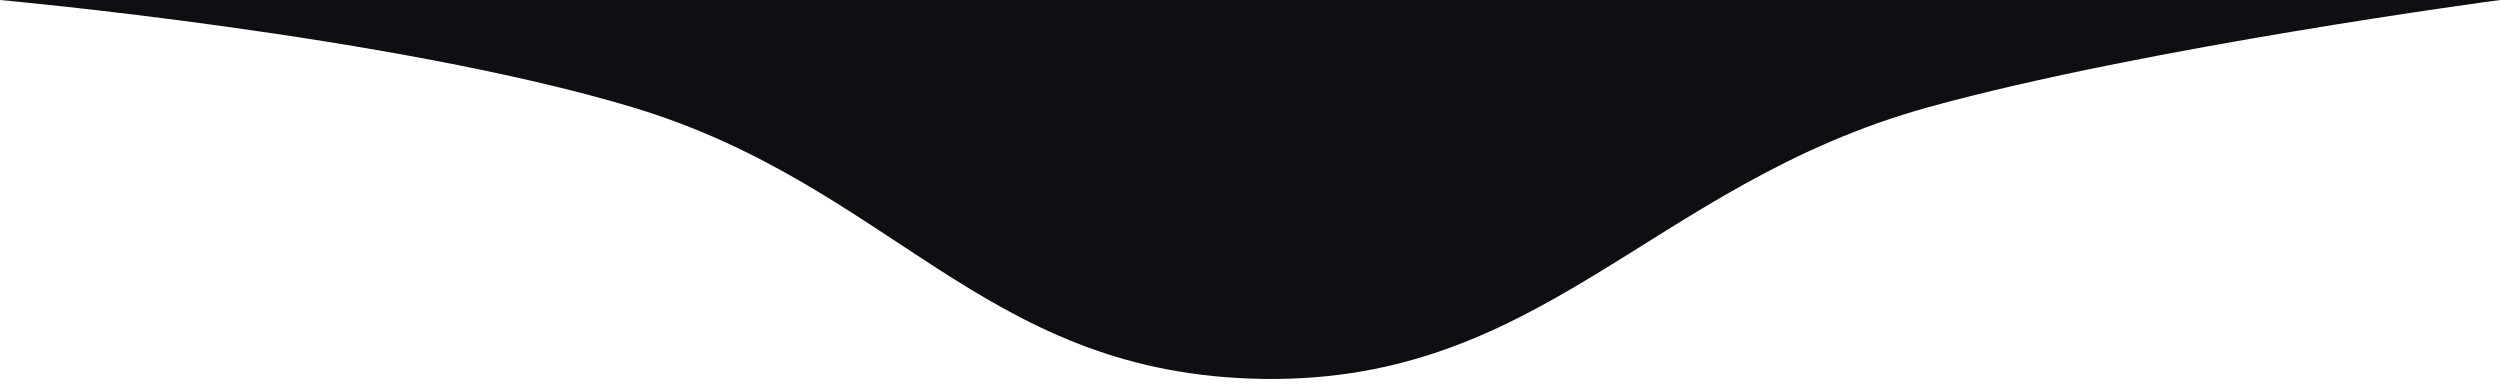 <?xml version="1.0" encoding="UTF-8"?> <svg xmlns="http://www.w3.org/2000/svg" width="350" height="54" viewBox="0 0 350 54" fill="none"> <path d="M0 0H350C350 0 300.452 6.591 270 15C230.746 25.839 215.696 54.478 175 53C137.301 51.631 124.632 25.845 88.5 15C55.095 4.973 0 0 0 0Z" fill="#0F0E13"></path> </svg> 